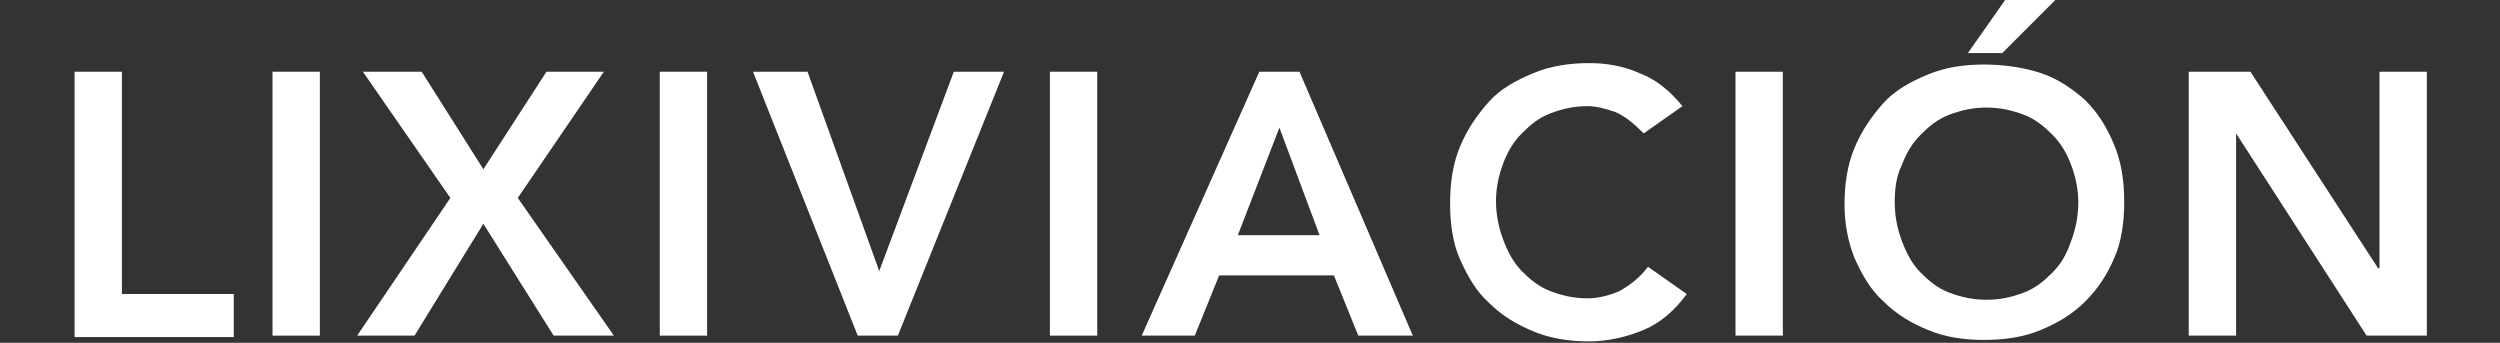 <?xml version="1.0" encoding="utf-8"?>
<!-- Generator: Adobe Illustrator 22.0.1, SVG Export Plug-In . SVG Version: 6.00 Build 0)  -->
<svg version="1.1" id="Capa_1" xmlns="http://www.w3.org/2000/svg" xmlns:xlink="http://www.w3.org/1999/xlink" x="0px" y="0px"
	 viewBox="0 0 174.3 23.9" style="enable-background:new 0 0 174.3 23.9;" xml:space="preserve">
<rect x="0" y="0" width="174.3" height="23.9" fill="#333333" stroke="none"/>
<style type="text/css">
	.st0{fill:#FFFFFF;}
</style>
<path class="st0" d="M5.2,5h3.3v15.5h7.8v3H5.2V5z"/>
<path class="st0" d="M31.4,13.8L25.3,5h4.1l4.3,6.8L38.1,5h4l-6,8.8l6.7,9.6h-4.2l-4.9-7.8l-4.8,7.8h-4L31.4,13.8z"/>
<path class="st0" d="M46,5h3.3v18.4H46V5z"/>
<path class="st0" d="M19,5h3.3v18.4H19V5z"/>
<path class="st0" d="M52.5,5h3.8l5,13.9L66.5,5H70l-7.4,18.4h-2.8L52.5,5z"/>
<path class="st0" d="M73.2,5h3.3v18.4h-3.3V5z"/>
<path class="st0" d="M87.8,5h2.8l7.9,18.4h-3.8L93,19.2h-8l-1.7,4.2h-3.7L87.8,5z M92,16.4l-2.8-7.5l-2.9,7.5H92z"/>
<path class="st0" d="M114.6,9.3c-0.7-0.7-1.3-1.2-2-1.5c-0.6-0.2-1.3-0.4-1.9-0.4c-1,0-1.8,0.2-2.6,0.5c-0.8,0.3-1.4,0.8-2,1.4
	s-1,1.3-1.3,2.1c-0.3,0.8-0.5,1.7-0.5,2.6c0,1,0.2,1.9,0.5,2.7s0.7,1.6,1.3,2.2c0.6,0.6,1.2,1.1,2,1.4s1.6,0.5,2.6,0.5
	c0.7,0,1.5-0.2,2.2-0.5c0.7-0.4,1.4-0.9,2-1.7l2.7,1.9c-0.8,1.1-1.8,2-3,2.5s-2.5,0.8-3.8,0.8c-1.4,0-2.7-0.2-3.9-0.7
	c-1.2-0.5-2.2-1.1-3.1-2c-0.9-0.8-1.5-1.9-2-3s-0.7-2.5-0.7-3.9c0-1.5,0.2-2.8,0.7-4s1.2-2.2,2-3.1s1.9-1.5,3.1-2s2.5-0.7,3.9-0.7
	c1.2,0,2.4,0.2,3.5,0.7c1.1,0.4,2.1,1.2,3,2.3L114.6,9.3z"/>
<path class="st0" d="M121,5h3.3v18.4H121C121,23.4,121,5,121,5z"/>
<path class="st0" d="M128.6,14.3c0-1.5,0.2-2.8,0.7-4s1.2-2.2,2-3.1s1.9-1.5,3.1-2s2.5-0.7,3.9-0.7s2.8,0.2,4,0.6s2.2,1.1,3.1,1.9
	c0.9,0.9,1.5,1.9,2,3.1s0.7,2.5,0.7,4c0,1.4-0.2,2.8-0.7,3.9c-0.5,1.2-1.2,2.2-2,3c-0.9,0.9-1.9,1.5-3.1,2c-1.2,0.5-2.5,0.7-4,0.7
	c-1.4,0-2.7-0.2-3.9-0.7s-2.2-1.1-3.1-2c-0.9-0.8-1.5-1.9-2-3C128.9,17,128.6,15.7,128.6,14.3z M132.1,14.1c0,1,0.2,1.9,0.5,2.7
	s0.7,1.6,1.3,2.2s1.2,1.1,2,1.4s1.6,0.5,2.6,0.5s1.8-0.2,2.6-0.5s1.4-0.8,2-1.4s1-1.3,1.3-2.2c0.3-0.8,0.5-1.7,0.5-2.7
	c0-0.9-0.2-1.8-0.5-2.6c-0.3-0.8-0.7-1.5-1.3-2.1s-1.2-1.1-2-1.4s-1.6-0.5-2.6-0.5s-1.8,0.2-2.6,0.5s-1.4,0.8-2,1.4
	c-0.6,0.6-1,1.3-1.3,2.1C132.2,12.3,132.1,13.2,132.1,14.1z M139.8,0h3.5l-3.7,3.7h-2.4L139.8,0z"/>
<path class="st0" d="M152.6,5h4.3l8.9,13.7h0.1V5h3.3v18.4H165l-9.1-14.1l0,0v14.1h-3.3V5z"/>
</svg>

